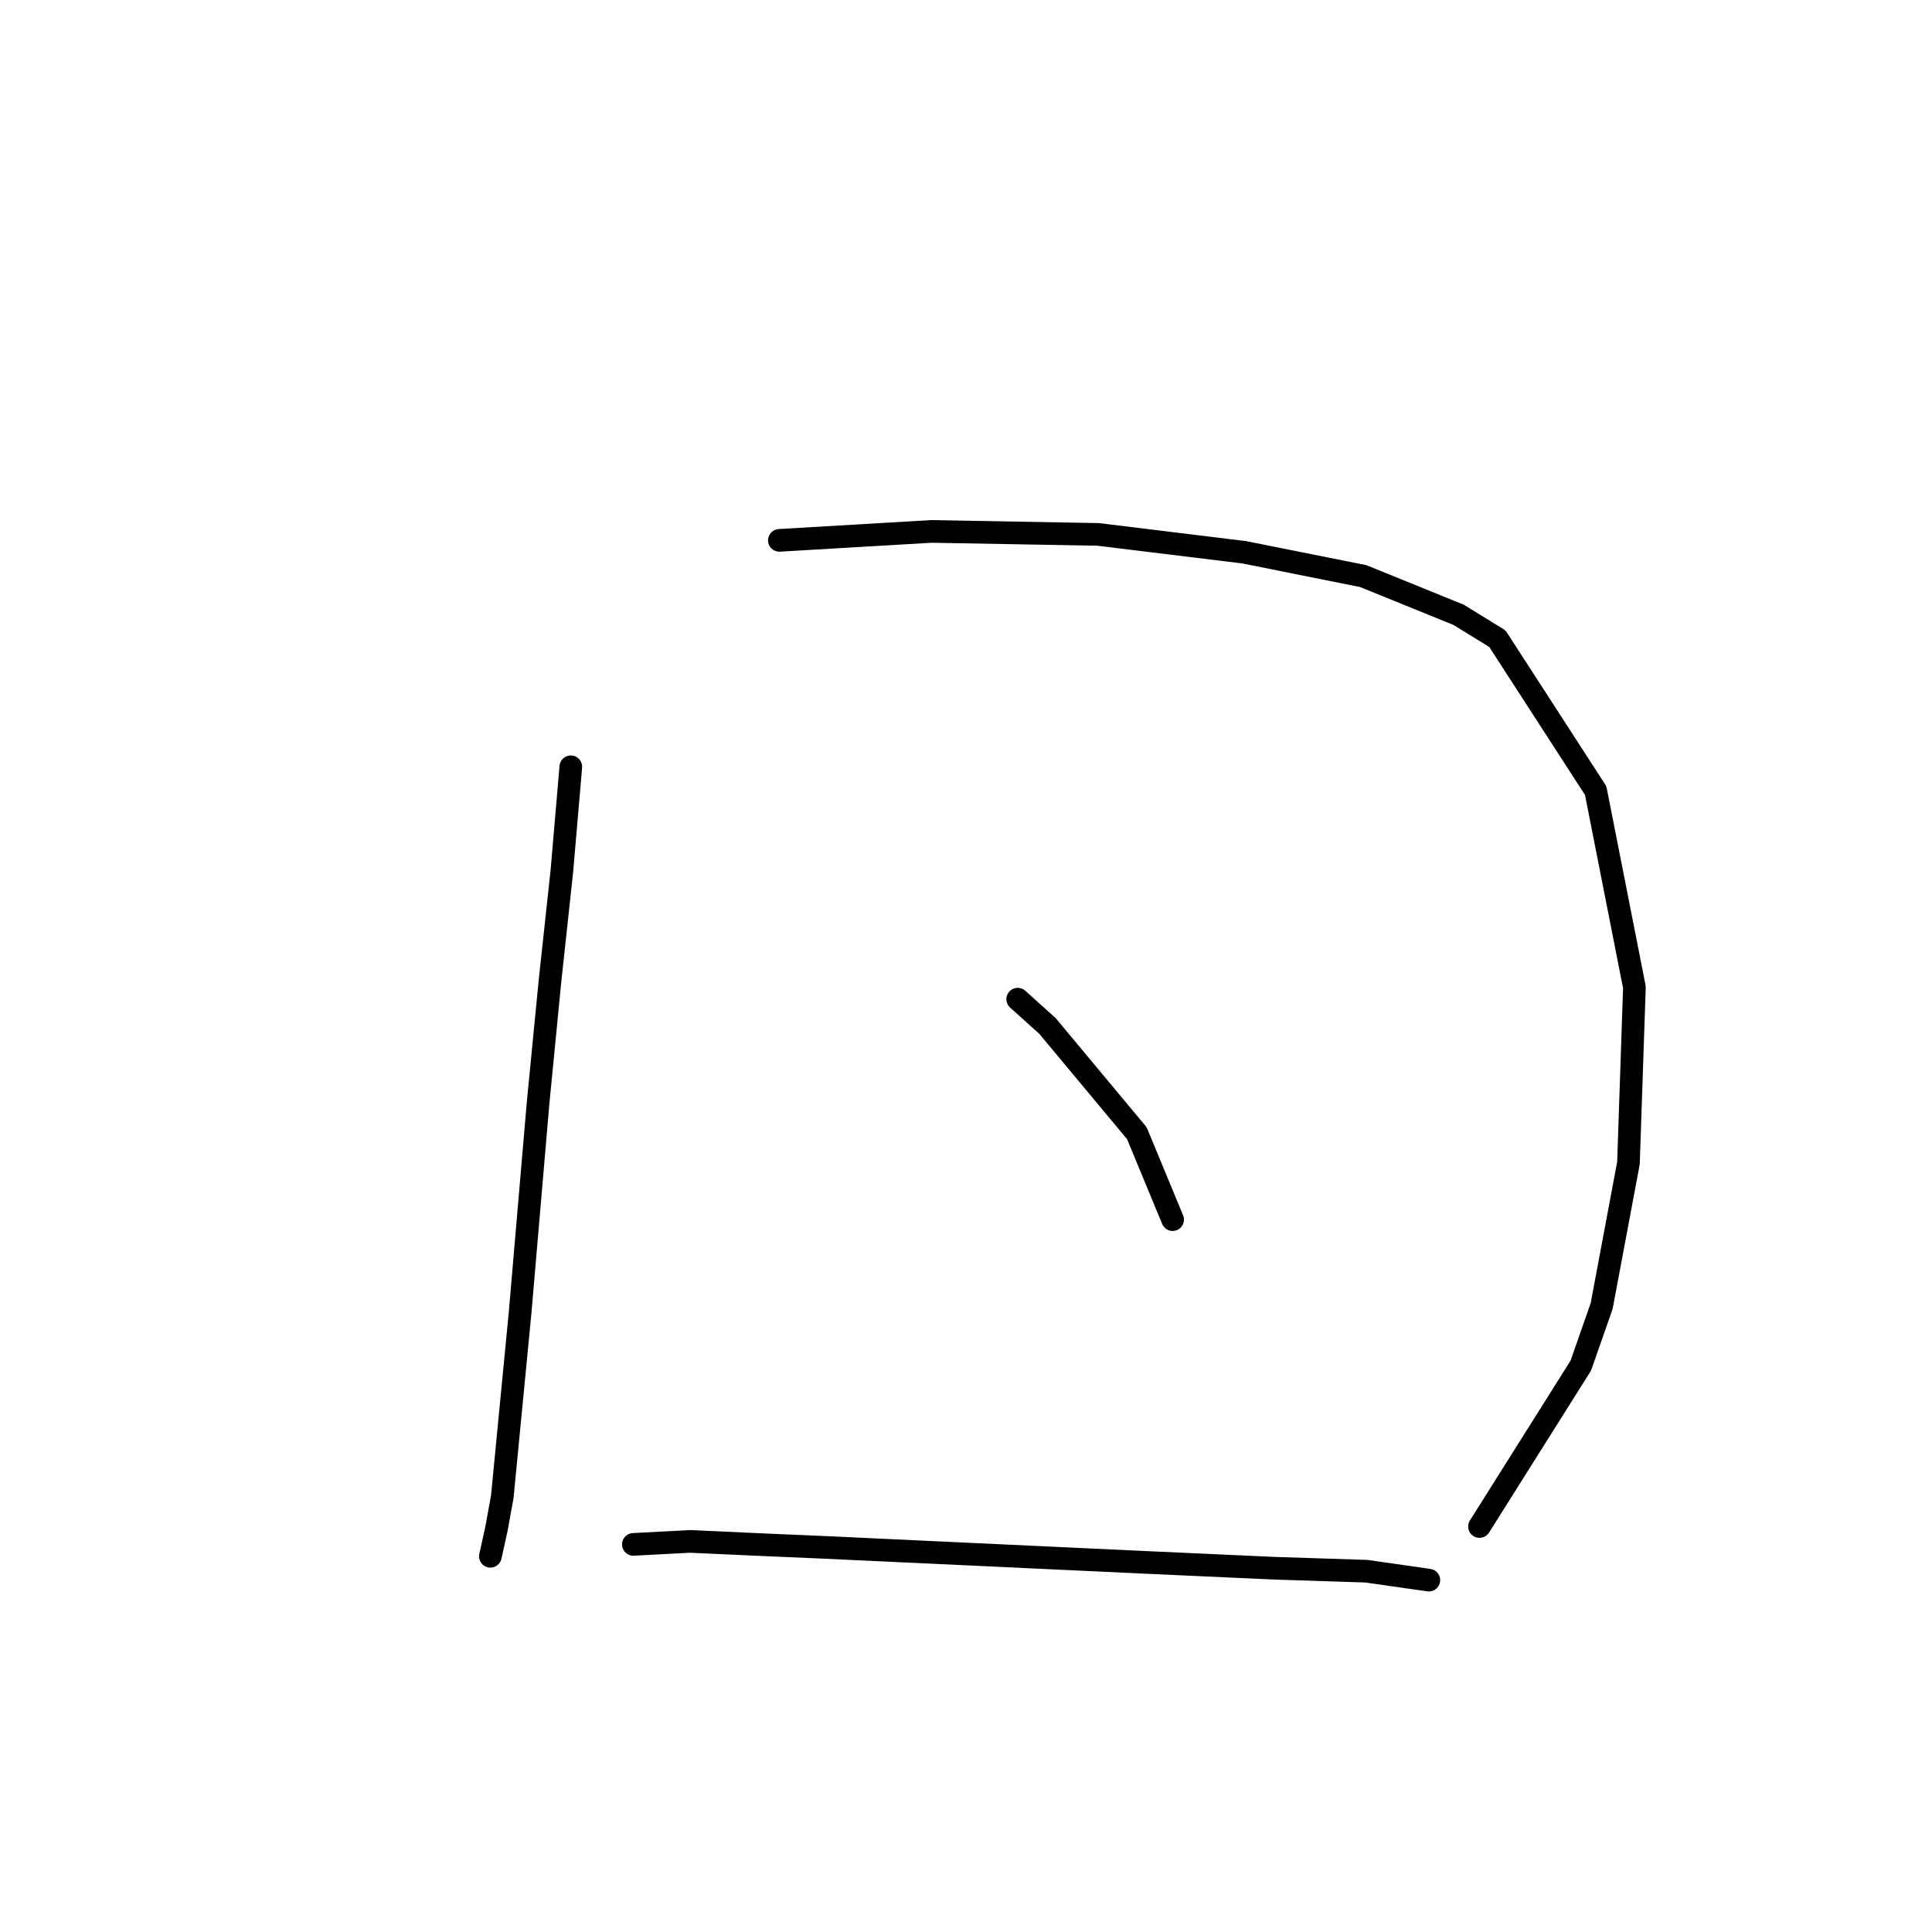 <?xml version="1.0" standalone="no"?>
    <svg width="256" height="256" xmlns="http://www.w3.org/2000/svg" version="1.1">
    <polyline stroke="black" stroke-width="3" stroke-linecap="round" fill="transparent" stroke-linejoin="round" points="75.636 101.603 74.451 115.42 72.872 130.027 71.293 146.212 68.925 173.846 66.556 198.322 65.766 202.665 64.977 206.218 64.977 206.218 " />
        <polyline stroke="black" stroke-width="3" stroke-linecap="round" fill="transparent" stroke-linejoin="round" points="103.27 71.6 123.403 70.416 145.51 70.811 164.854 73.179 180.645 76.338 193.278 81.47 198.41 84.628 211.437 104.761 216.569 130.816 215.78 154.108 212.227 173.057 209.463 180.952 196.041 202.27 196.041 202.27 " />
        <polyline stroke="black" stroke-width="3" stroke-linecap="round" fill="transparent" stroke-linejoin="round" points="134.852 132.395 138.799 135.948 150.642 150.16 155.38 161.608 155.38 161.608 " />
        <polyline stroke="black" stroke-width="3" stroke-linecap="round" fill="transparent" stroke-linejoin="round" points="83.926 204.639 91.427 204.244 100.112 204.639 109.191 205.033 151.432 207.007 168.802 207.797 181.04 208.192 189.33 209.376 189.33 209.376 " />
        </svg>